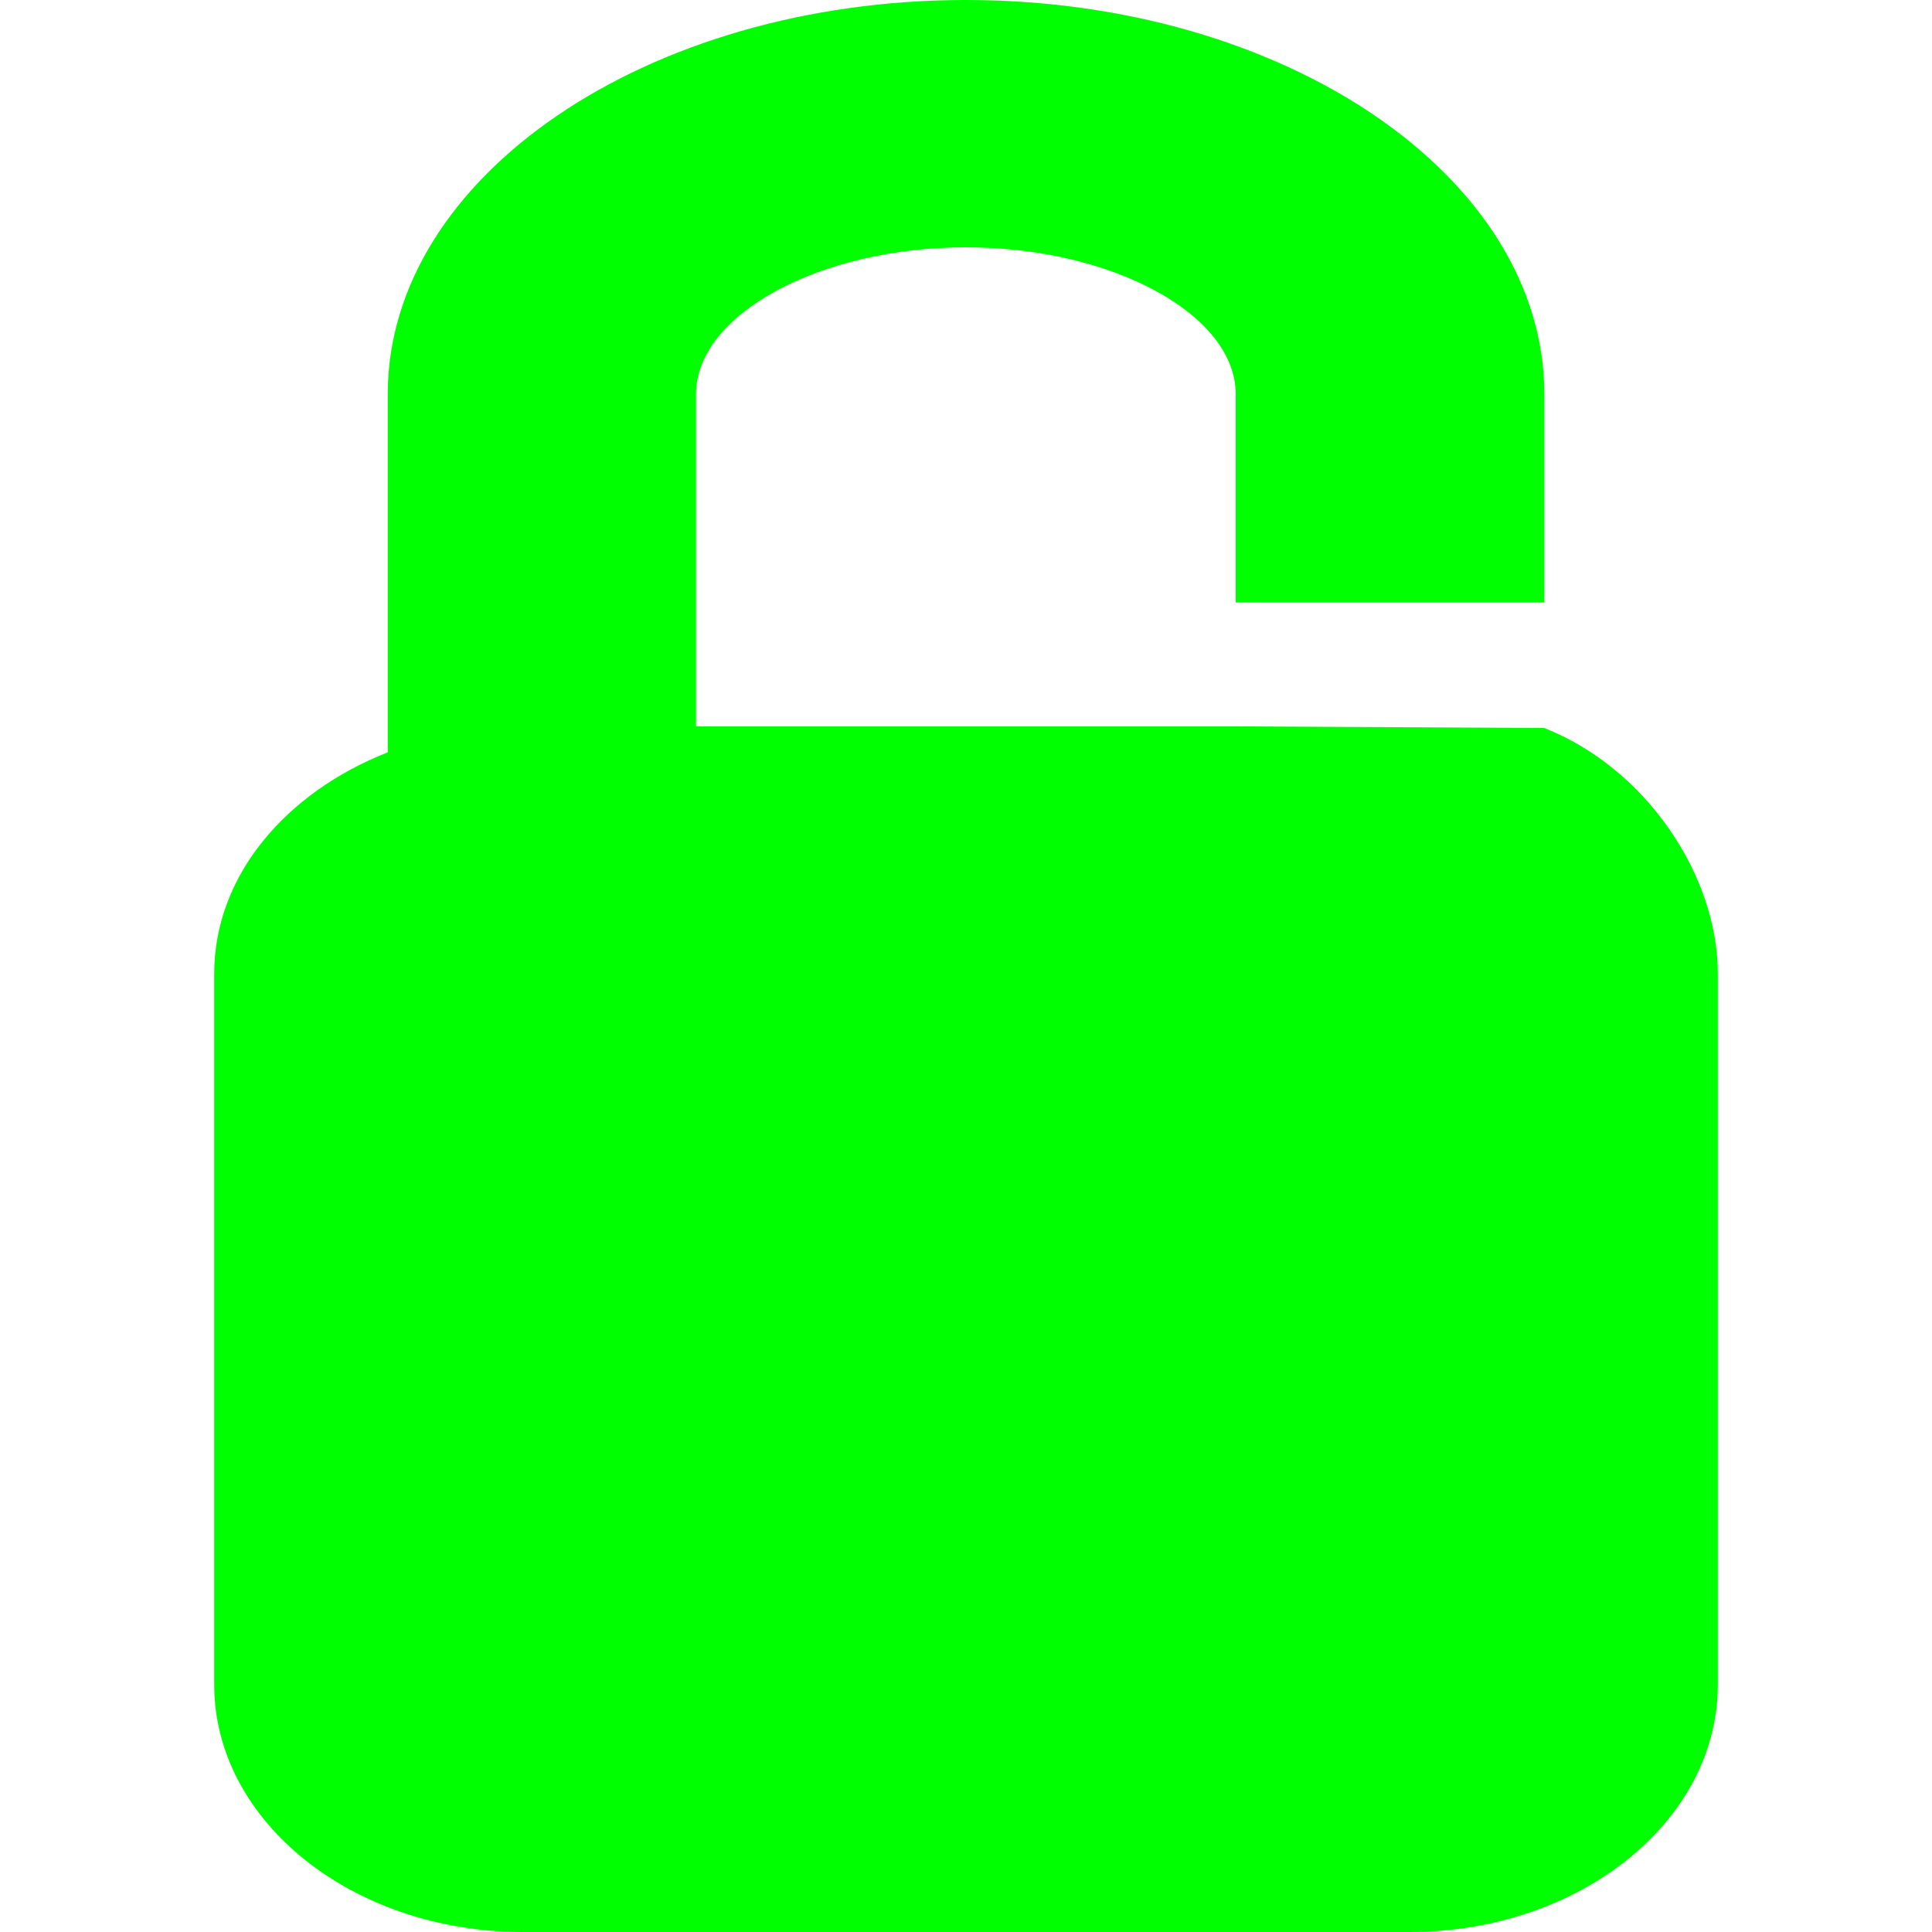 <?xml version="1.0" encoding="iso-8859-1"?>
<!-- Uploaded to: SVG Repo, www.svgrepo.com, Generator: SVG Repo Mixer Tools -->
<!DOCTYPE svg PUBLIC "-//W3C//DTD SVG 1.1//EN" "http://www.w3.org/Graphics/SVG/1.1/DTD/svg11.dtd">
<svg fill="#00FF00" version="1.1" id="Capa_1" xmlns="http://www.w3.org/2000/svg" xmlns:xlink="http://www.w3.org/1999/xlink" 
	 width="800px" height="800px" viewBox="0 0 37.145 37.146"
	 xml:space="preserve">
<g>
	<path d="M33.028,18.721v13.67c0,2.625-2.656,4.755-5.932,4.755H10.05c-3.274,0-5.932-2.13-5.932-4.755v-13.67
		c0-1.875,1.367-3.481,3.337-4.256V7.577C7.455,3.398,12.442,0,18.572,0c6.129,0,11.12,3.397,11.12,7.577v4.008h-5.934V7.577
		c0-1.529-2.375-2.822-5.188-2.822c-2.812,0-5.188,1.293-5.188,2.822v6.389h10.375l5.932,0.031
		C31.661,14.773,33.028,16.845,33.028,18.721z"/>
</g>
</svg>